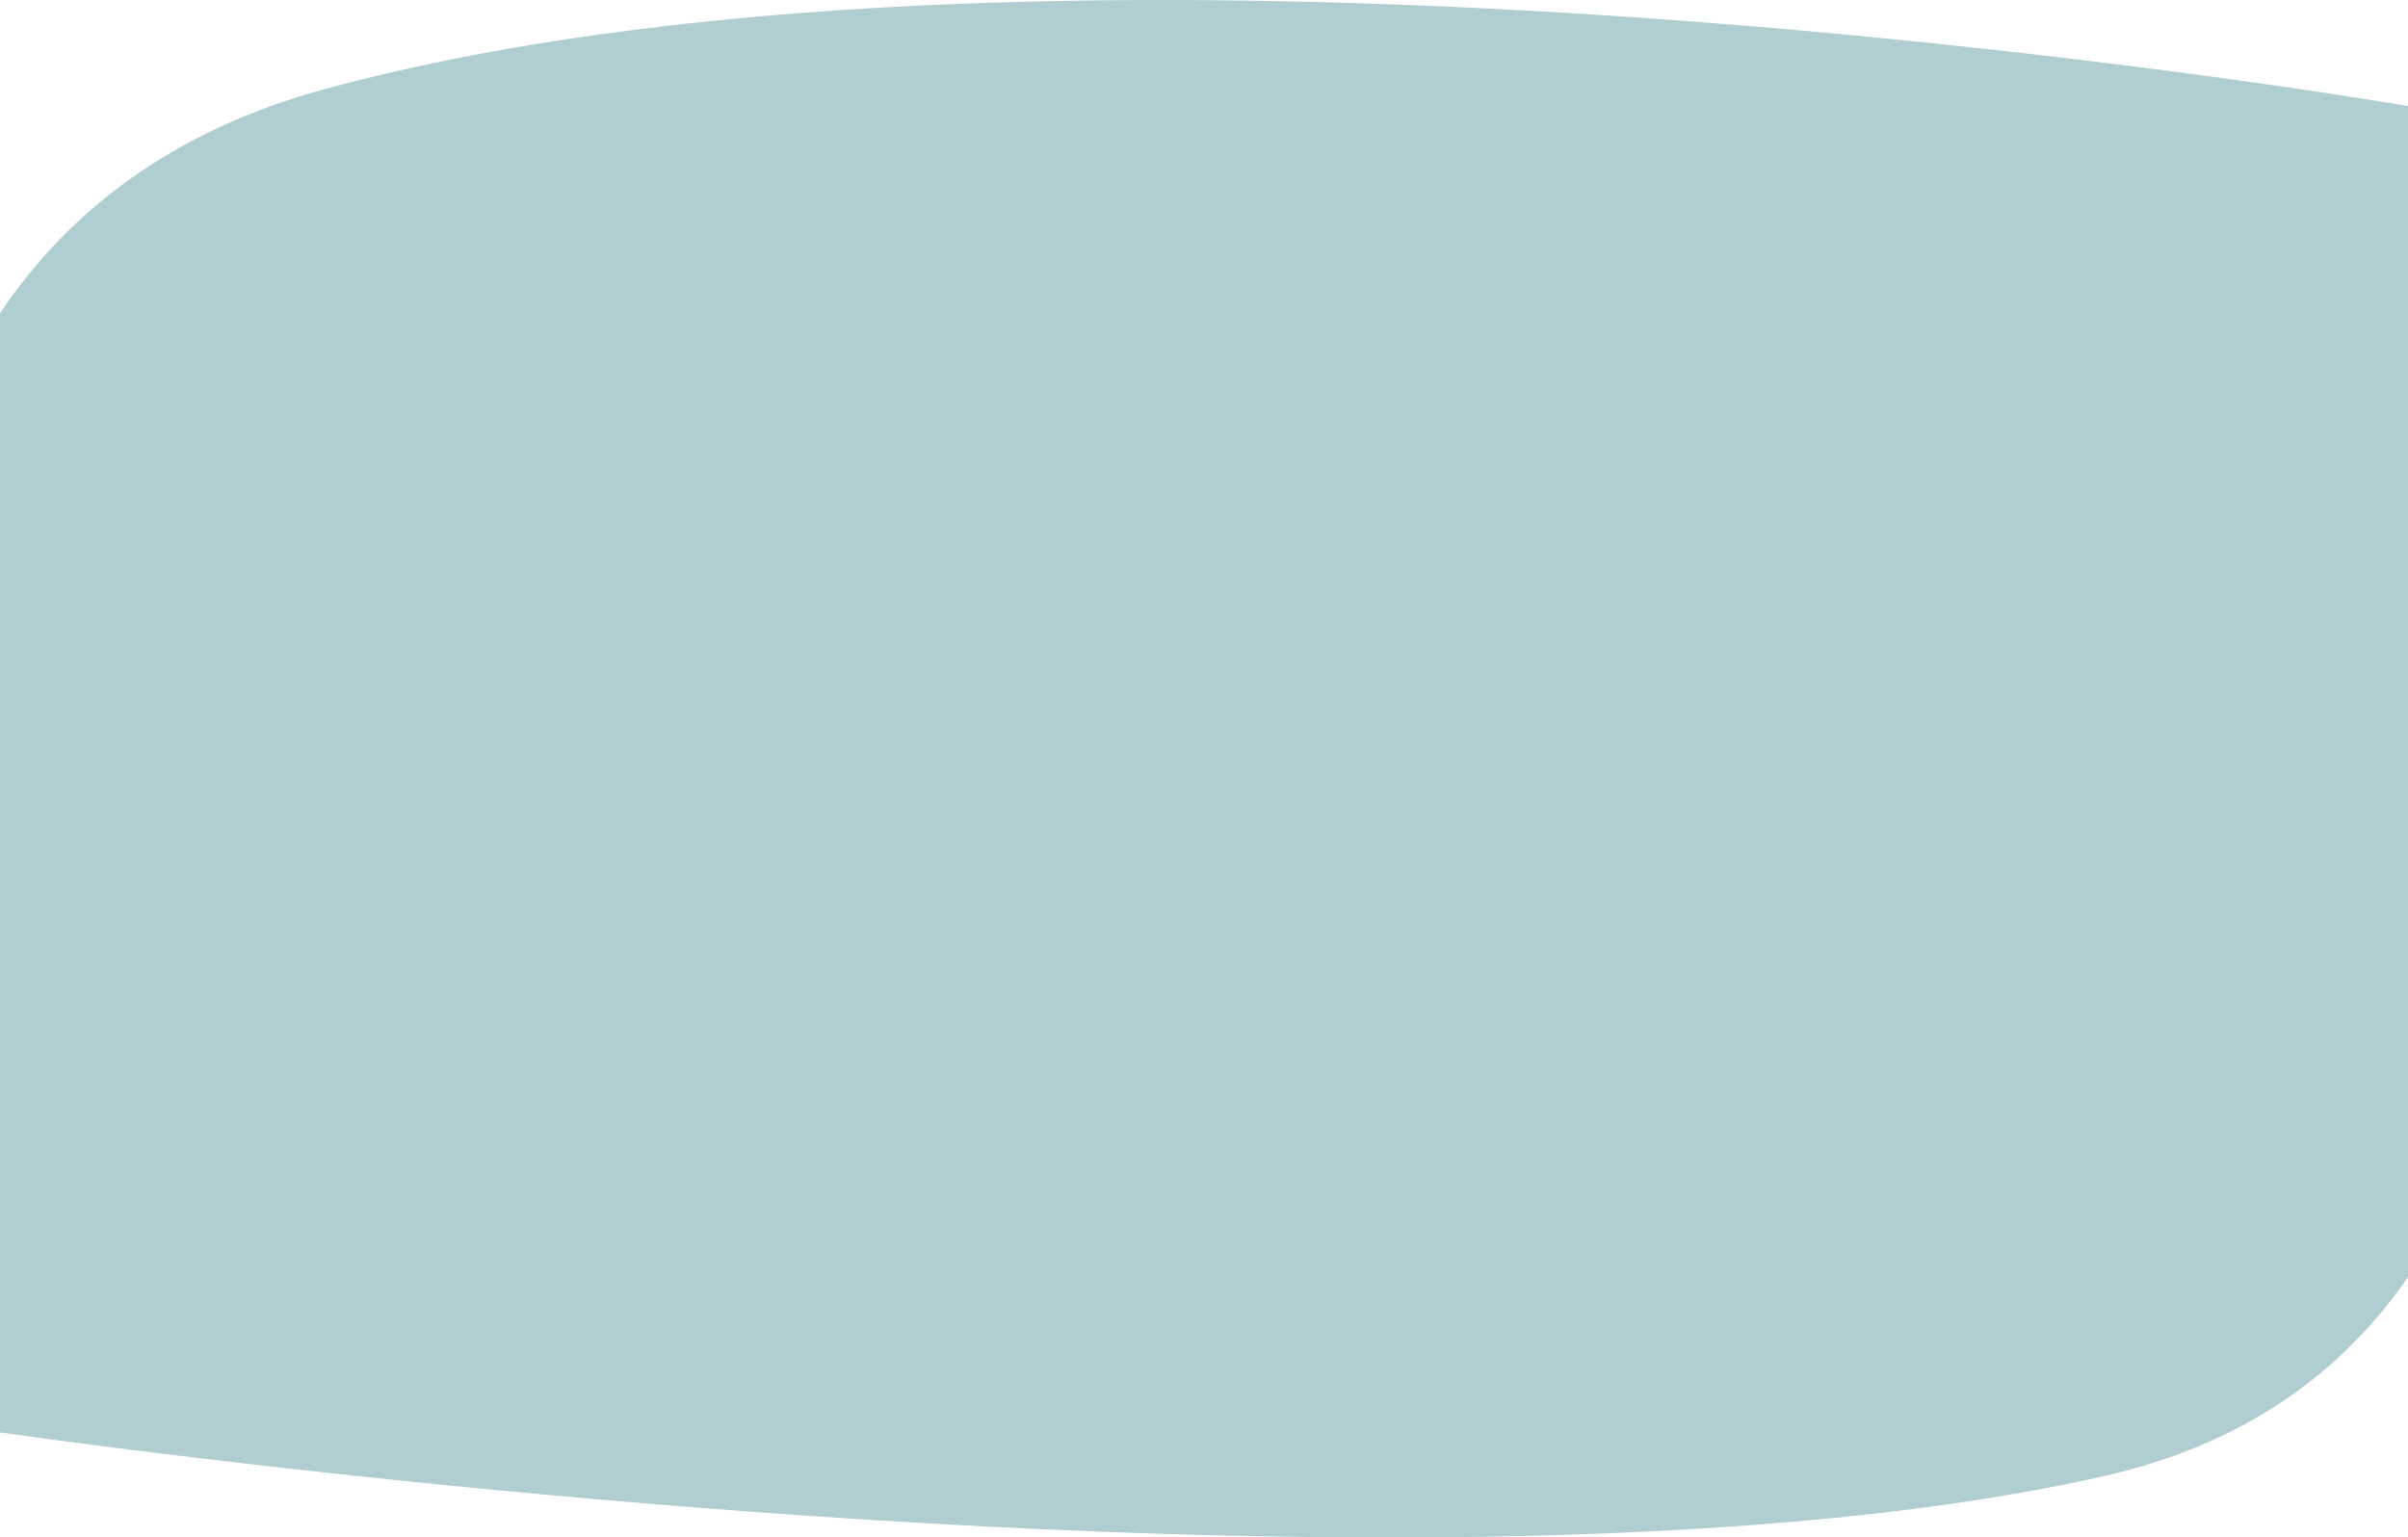 <svg width="1920" height="1226" viewBox="0 0 1920 1226" fill="none" xmlns="http://www.w3.org/2000/svg">
<path fill-rule="evenodd" clip-rule="evenodd" d="M0 1142.31V249.77C54.696 168.379 137.402 104.093 258.902 71.082C868.417 -94.52 1896.77 80.595 1920 84.585V1018.38C1867.8 1094.22 1790.19 1151.62 1677.9 1177.08C1527.95 1211.08 1339.17 1224.55 1142.75 1226H1069.51C563.454 1222.41 32.772 1147.03 0 1142.31Z" fill="#B0CDD1"/>
</svg>

